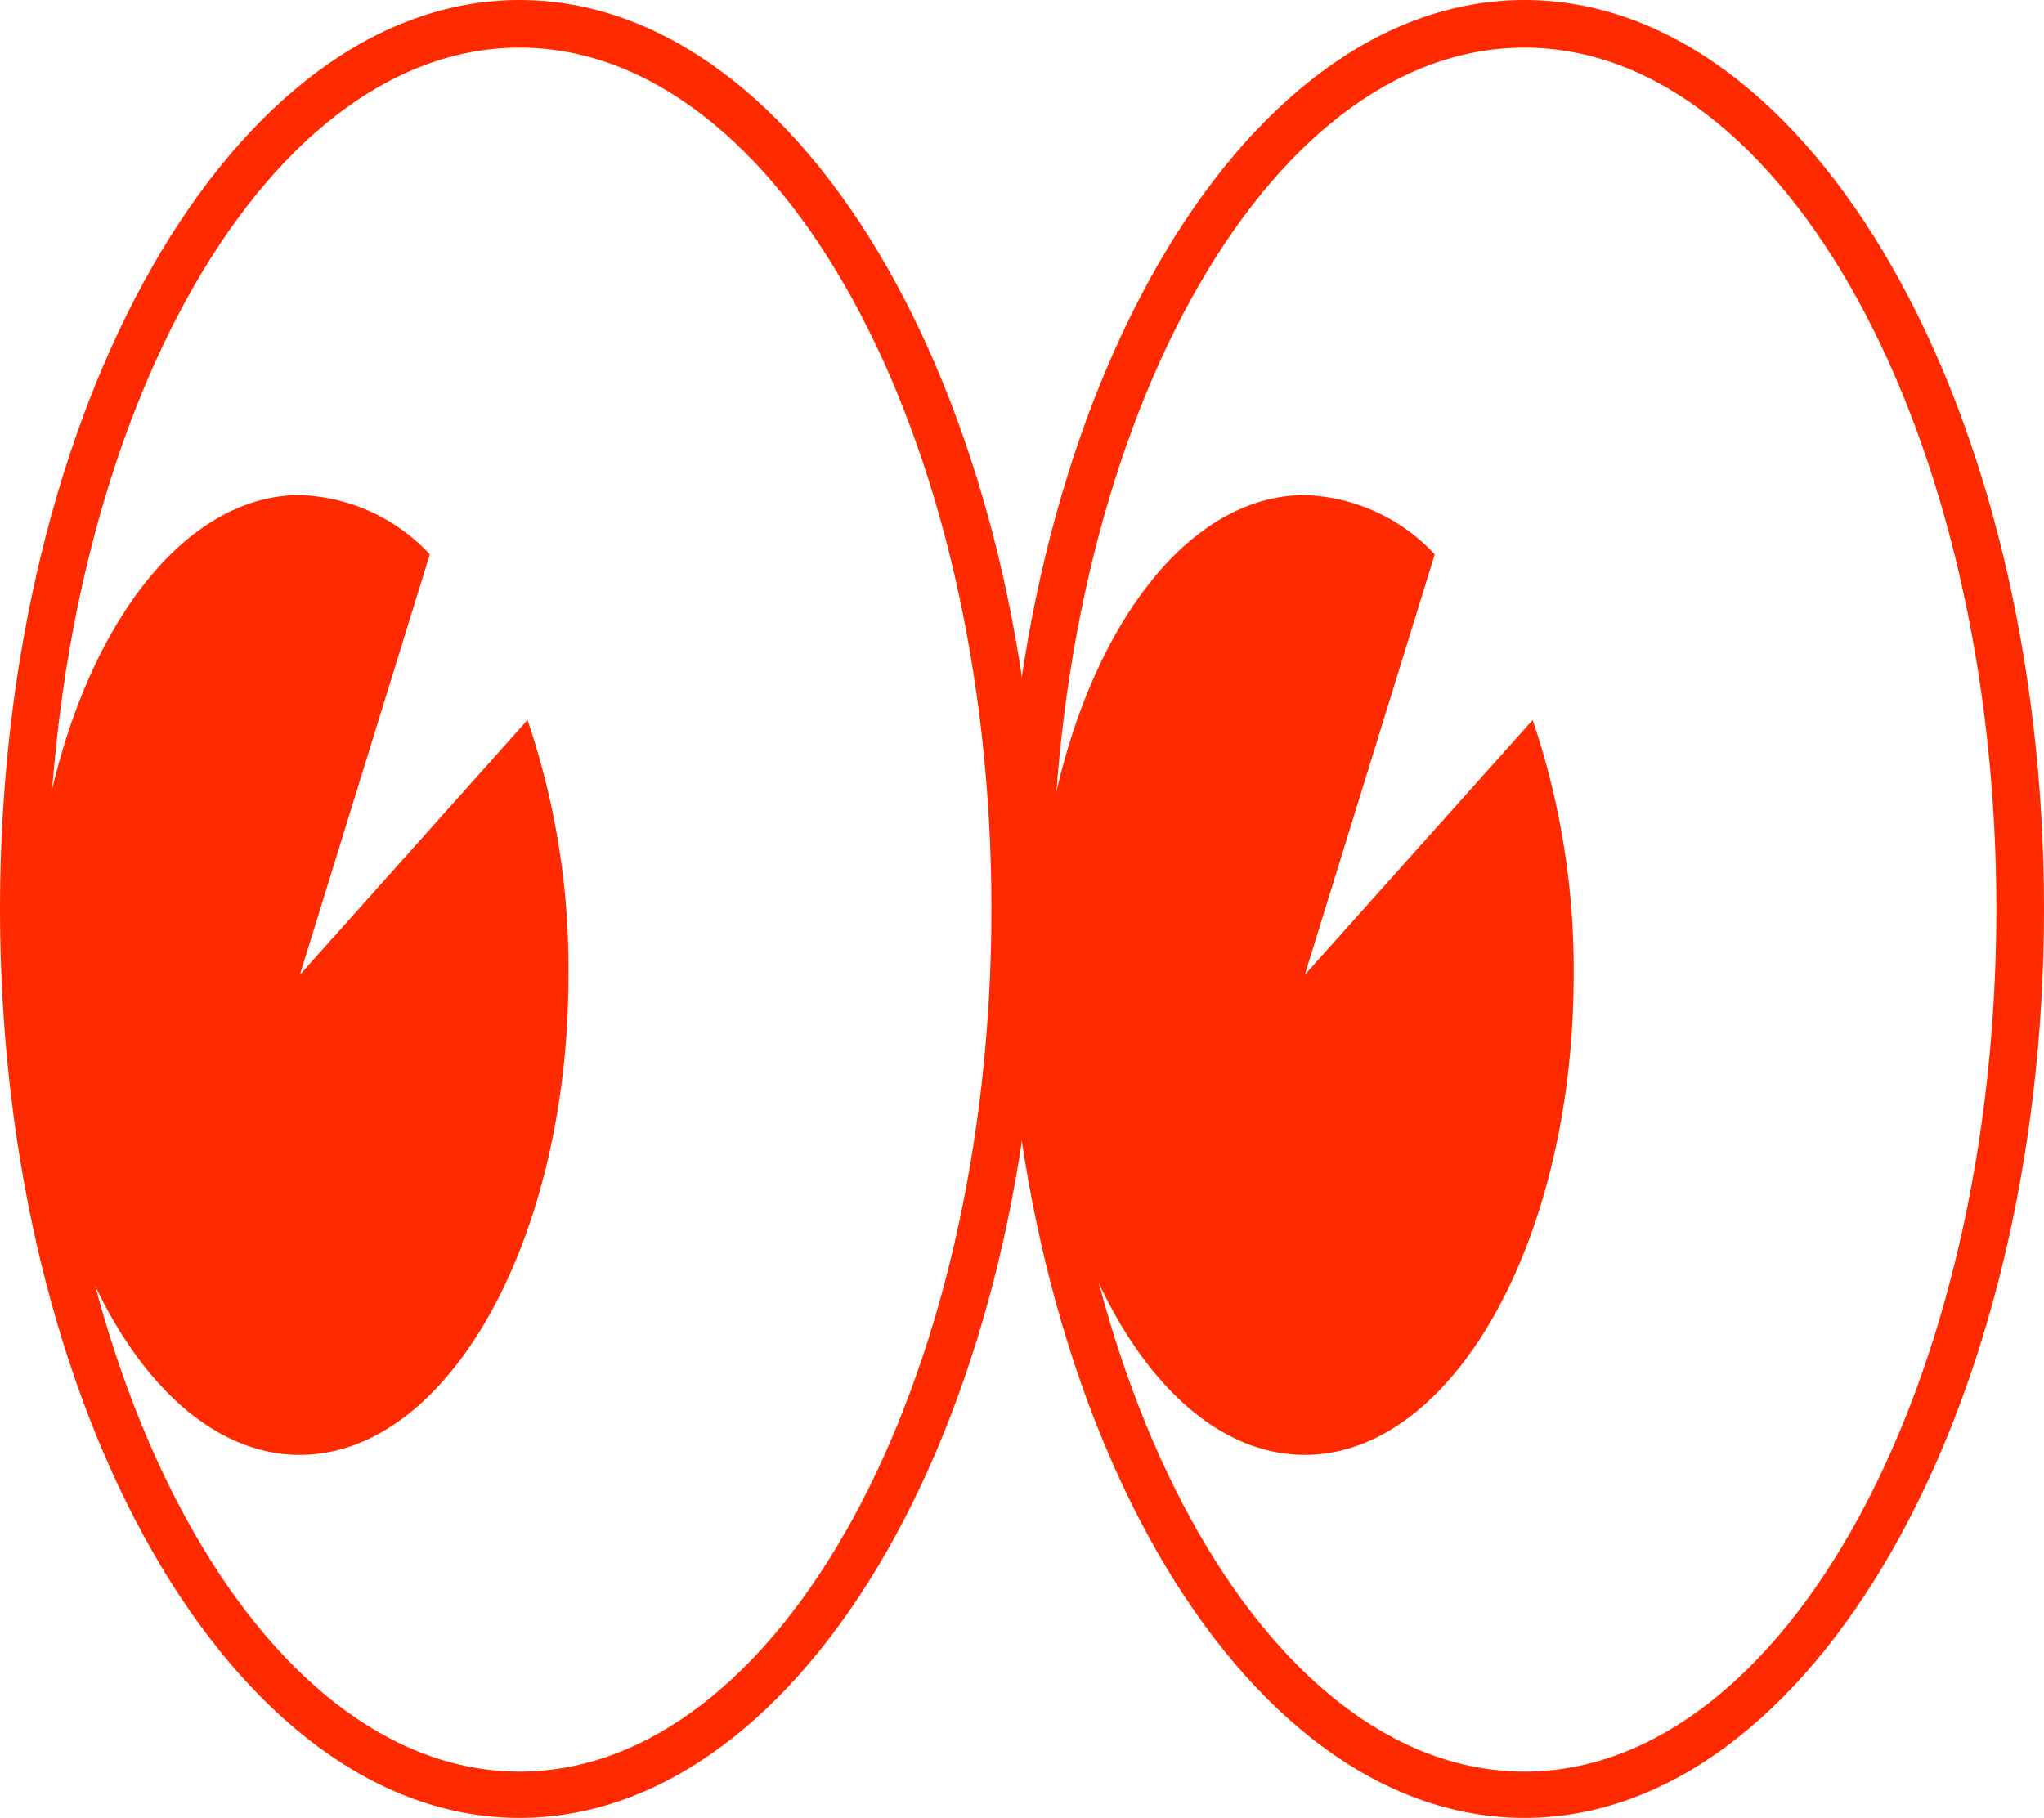 <svg id="Layer_1" data-name="Layer 1" xmlns="http://www.w3.org/2000/svg" viewBox="0 0 77.23 68.7"><defs><style>.cls-1{fill:#ff2a00;}</style></defs><path class="cls-1" d="M19.88,68.75C9.06,68.75.25,53.34.25,34.4S9.06.05,19.88.05,39.51,15.46,39.51,34.4s-8.8,34.35-19.63,34.35m0-66.9c-9.83,0-17.83,14.6-17.83,32.55S10.05,67,19.88,67,37.71,52.35,37.71,34.4s-8-32.55-17.83-32.55" transform="translate(-0.25 -0.05)"/><path class="cls-1" d="M20.18,27.26a29.11,29.11,0,0,1,1.55,9.63c0,10-4.54,18.14-10.15,18.14S1.43,46.91,1.43,36.89,6,18.76,11.58,18.76A7,7,0,0,1,16.49,21L11.58,36.89Z" transform="translate(-0.25 -0.05)"/><path class="cls-1" d="M58.16,27.26a29.37,29.37,0,0,1,1.55,9.63c0,10-4.55,18.14-10.16,18.14S39.4,46.91,39.4,36.89s4.54-18.13,10.15-18.13A7,7,0,0,1,54.46,21L49.55,36.89Z" transform="translate(-0.25 -0.05)"/><path class="cls-1" d="M57.85,68.75C47,68.75,38.21,53.34,38.21,34.4S47,.05,57.85.05,77.48,15.46,77.48,34.4,68.67,68.75,57.85,68.75m0-66.9C48,1.85,40,16.45,40,34.4S48,67,57.85,67,75.68,52.35,75.68,34.4s-8-32.55-17.83-32.55" transform="translate(-0.25 -0.05)"/></svg>